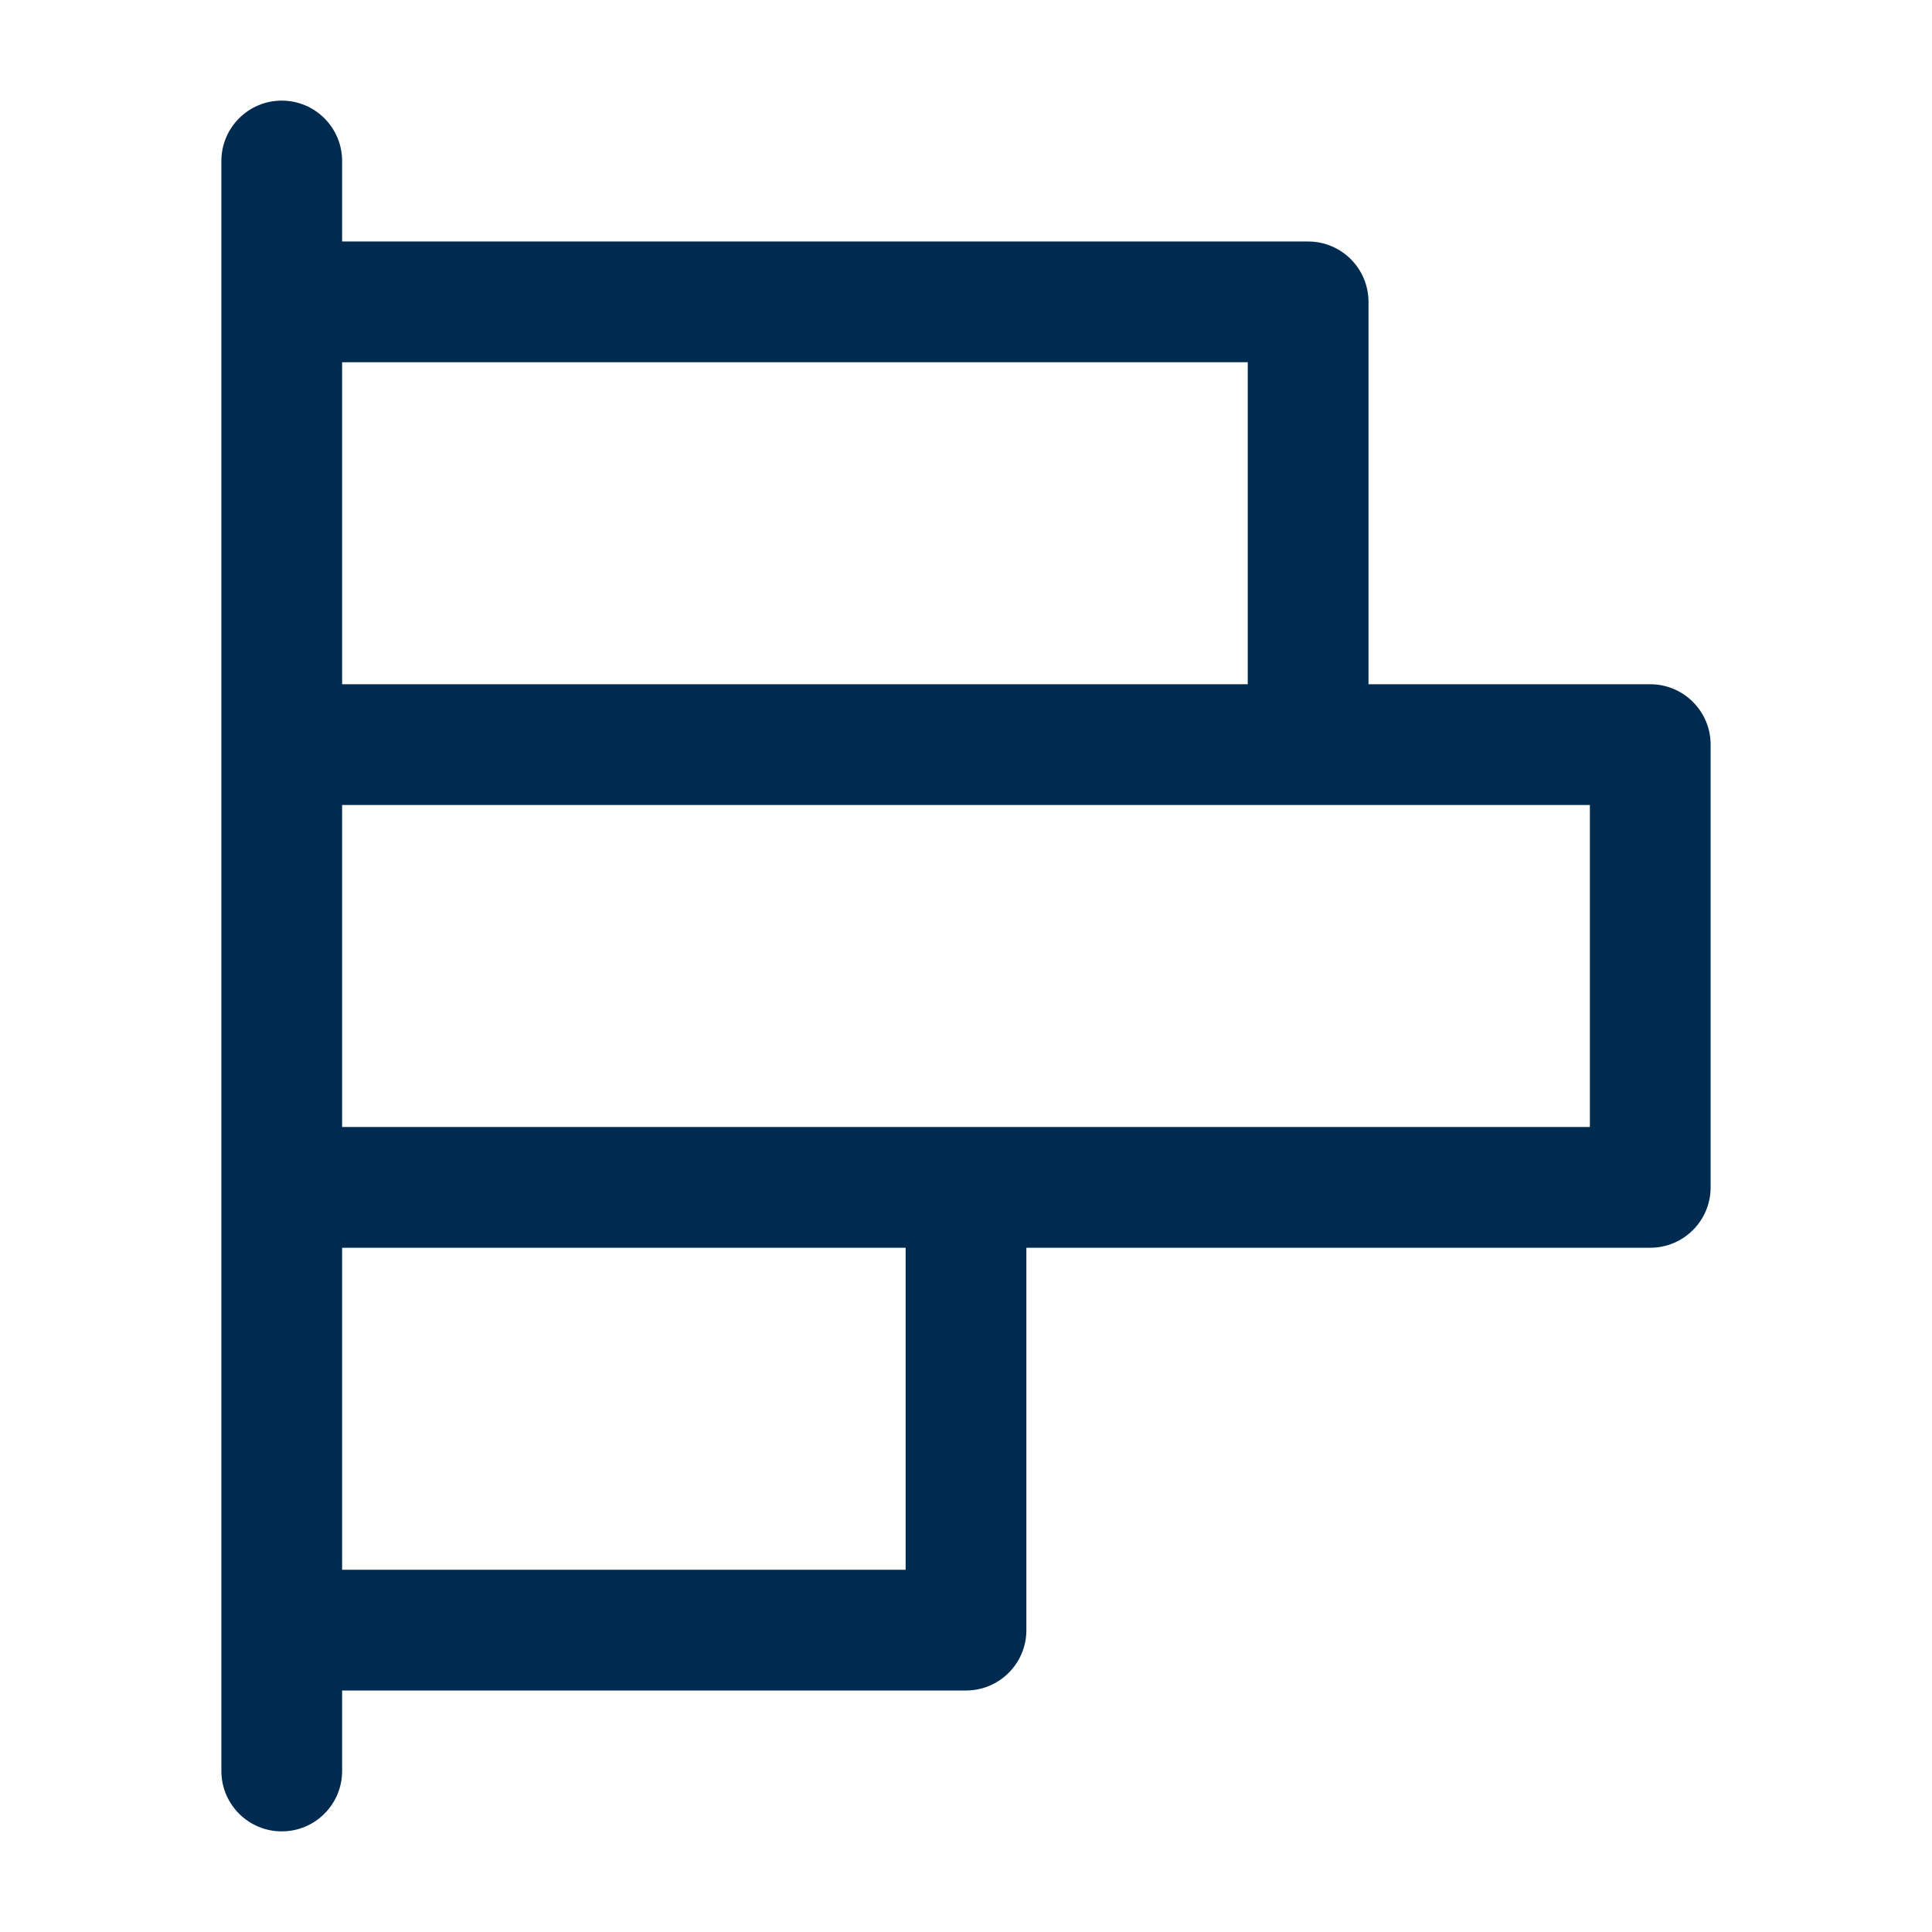 <svg width="24" height="24" viewBox="0 0 24 24" fill="none" xmlns="http://www.w3.org/2000/svg">
<path fill-rule="evenodd" clip-rule="evenodd" d="M21.25,14.75c0,0.414 -0.336,0.75 -0.75,0.75h-7.75v4.75c0,0.414 -0.336,0.75 -0.75,0.75h-7.75v1c0,0.414 -0.336,0.75 -0.75,0.75c-0.414,0 -0.75,-0.336 -0.75,-0.75v-1.75v-5.5v-5.5v-5.5v-1.75c0,-0.414 0.336,-0.75 0.75,-0.75c0.414,0 0.75,0.336 0.75,0.75v1h12c0.414,0 0.75,0.336 0.75,0.75v4.75h3.5c0.414,0 0.75,0.336 0.75,0.75zM4.25,8.5h11.25v-4h-11.25zM4.25,14h7.75h7.75v-4h-3.5h-12zM4.25,19.5h7v-4h-7z" fill="#002B51"/>
</svg>
